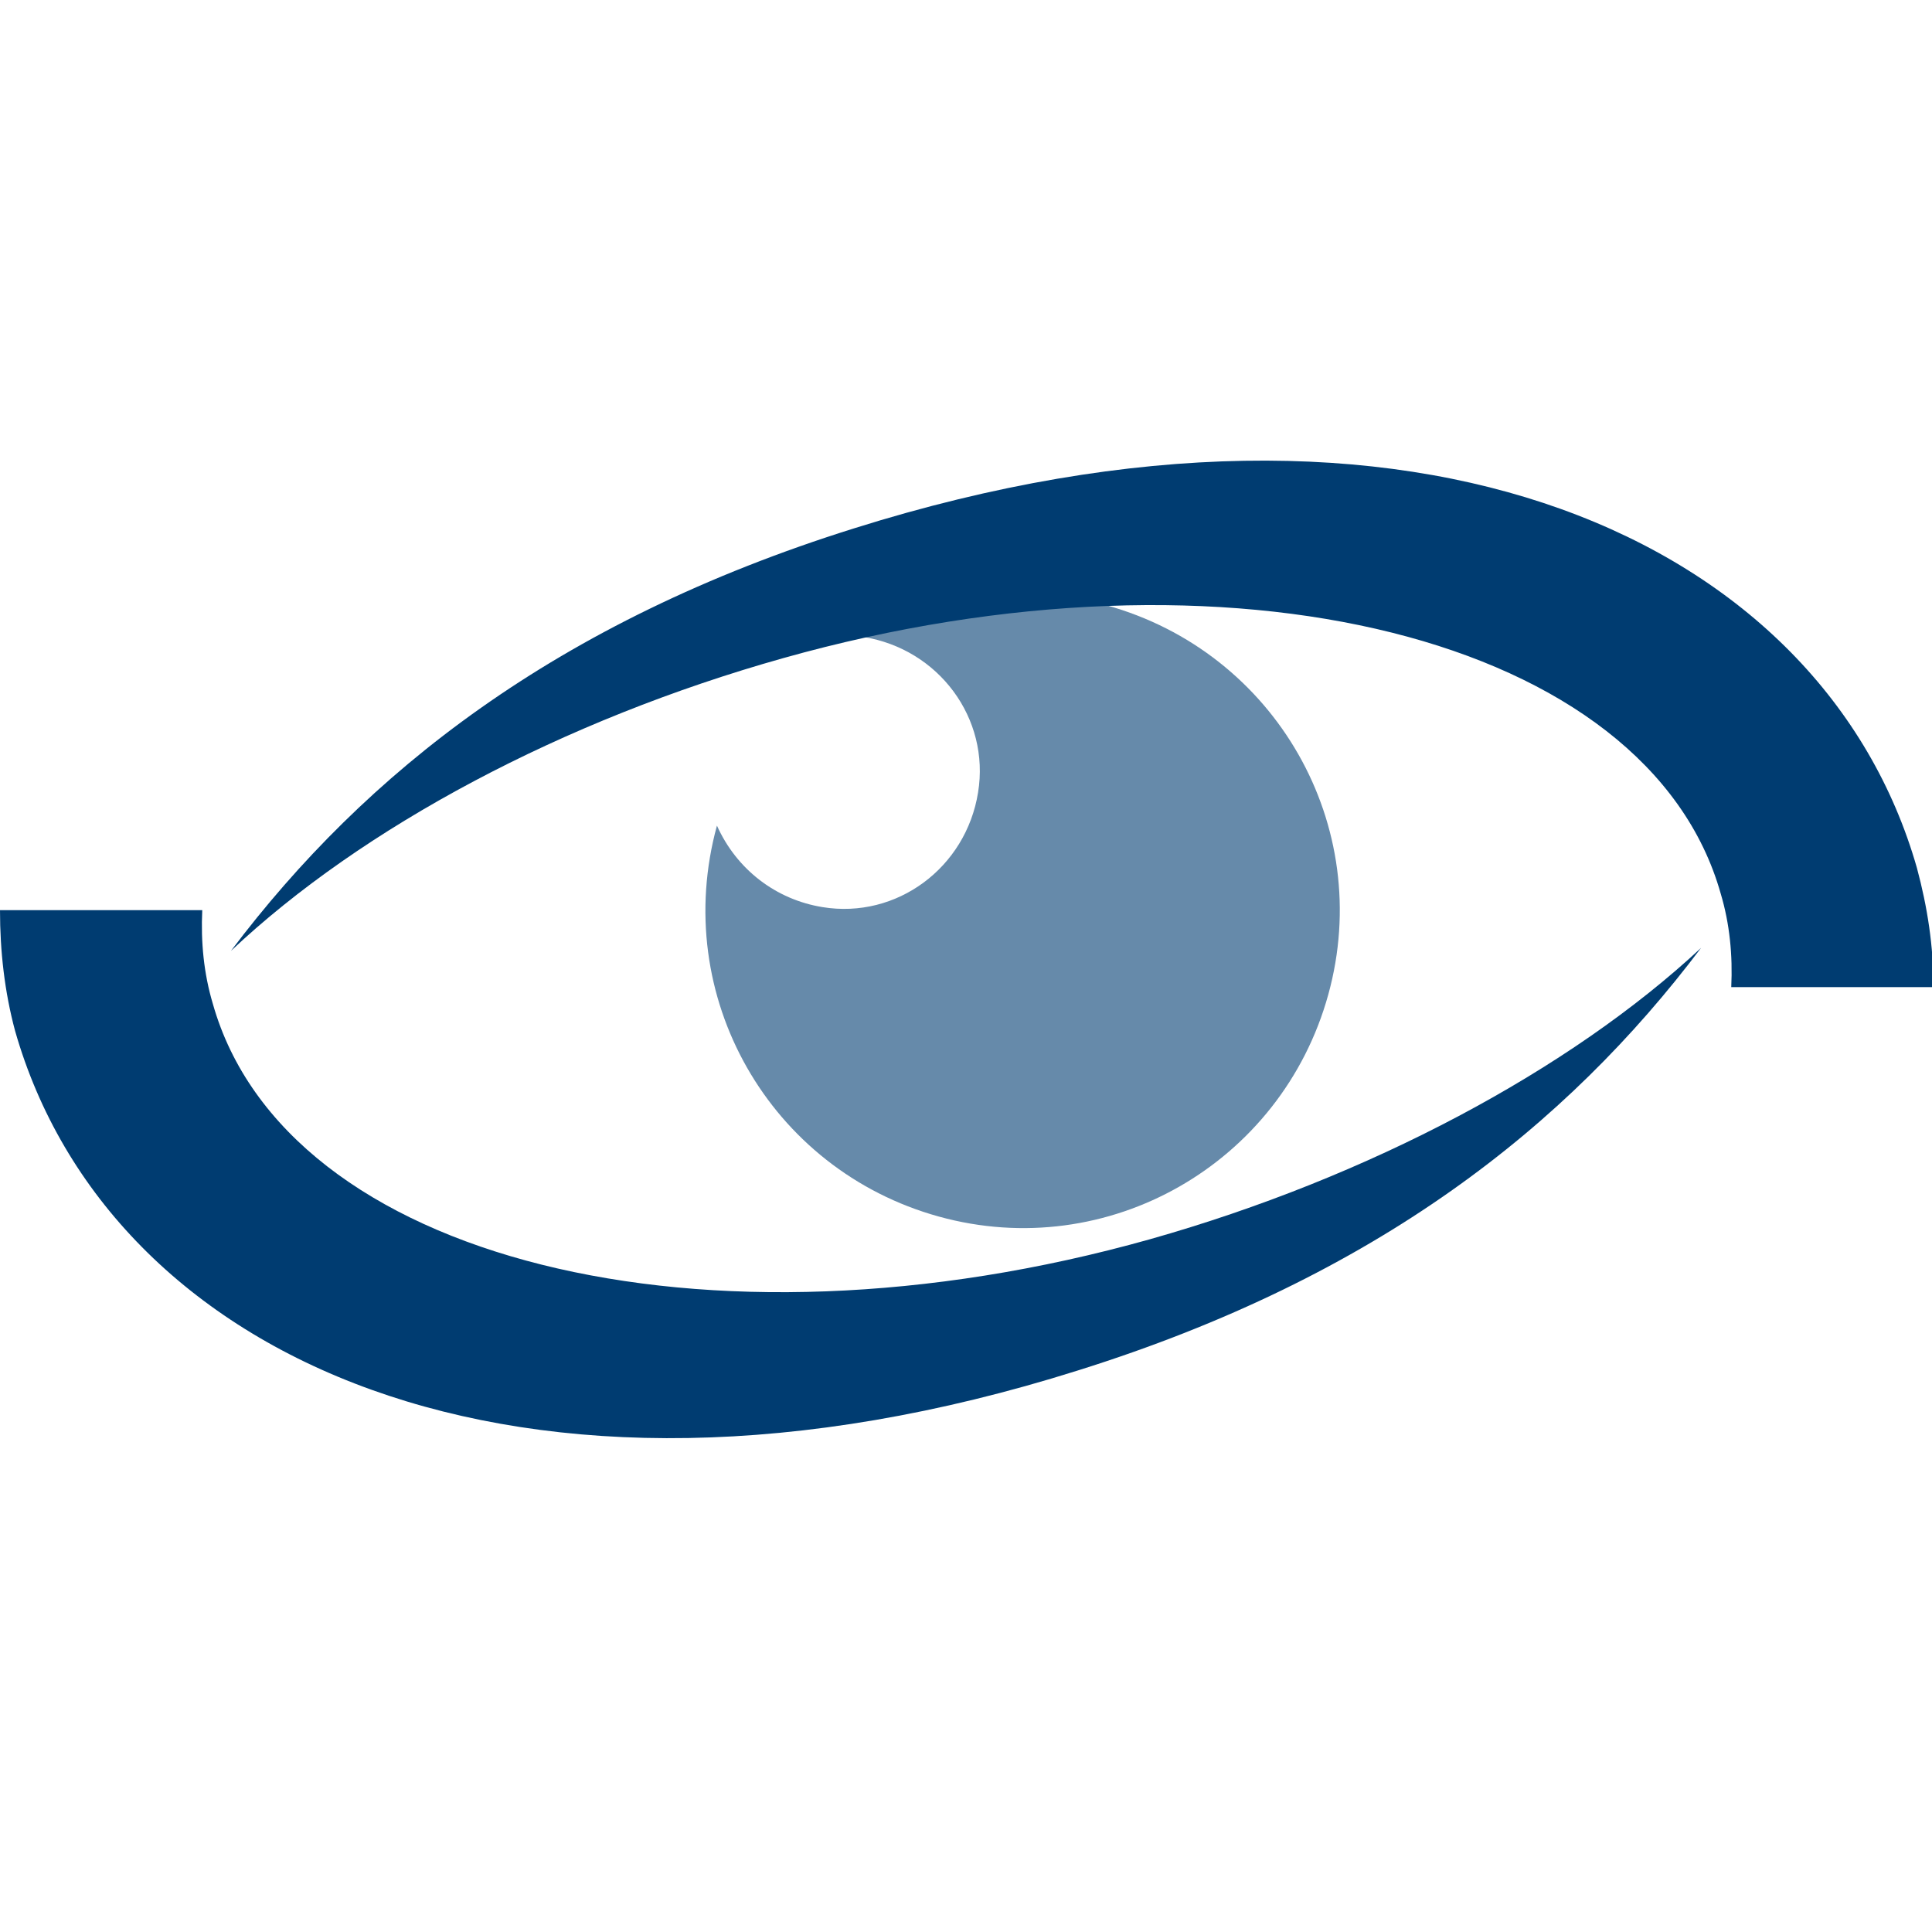 <?xml version="1.0" encoding="utf-8"?>
<!-- Generator: Adobe Illustrator 21.1.0, SVG Export Plug-In . SVG Version: 6.00 Build 0)  -->
<svg version="1.1" id="Review" xmlns="http://www.w3.org/2000/svg" xmlns:xlink="http://www.w3.org/1999/xlink" x="0px" y="0px"
	 viewBox="0 0 128 128" style="enable-background:new 0 0 128 128;" xml:space="preserve">
<style type="text/css">
	.st0{fill:#668AAA;}
	.st1{fill:#003C71;}
</style>
<title>Review</title>
<path id="light" class="st0" d="M67.7,39.4c-3.7,0-7.3,1-10.5,2.8c5,0.8,8.4,5.4,7.6,10.3c-0.8,5-5.4,8.4-10.3,7.6
	c-3.1-0.5-5.7-2.5-7-5.4C44.4,66,51,77.5,62.2,80.6S84.9,77.1,88,65.9s-3.5-22.7-14.7-25.8C71.5,39.6,69.6,39.4,67.7,39.4z"/>
<g id="dark">
	<path class="st1" d="M15.3,63c8.9-11.8,21.5-21.8,41.3-28c37.2-11.7,64.2,0.8,70.4,22.5c0.7,2.6,1.1,5.2,1.1,7.9h-13.4
		c0.1-2.1-0.1-4.2-0.7-6.2c-4.8-17-32.6-23.9-62.1-15.6C37.3,47.7,24,54.8,15.3,63"/>
	<path class="st1" d="M112.7,62.8c-8.9,11.8-21.5,21.8-41.3,28C34.3,102.5,7.2,90,1,68.3C0.3,65.7,0,63,0,60.3h13.4
		c-0.1,2.1,0.1,4.2,0.7,6.2c4.8,17,32.6,23.9,62.1,15.6C90.7,78,104,70.9,112.7,62.8"/>
</g>
</svg>
